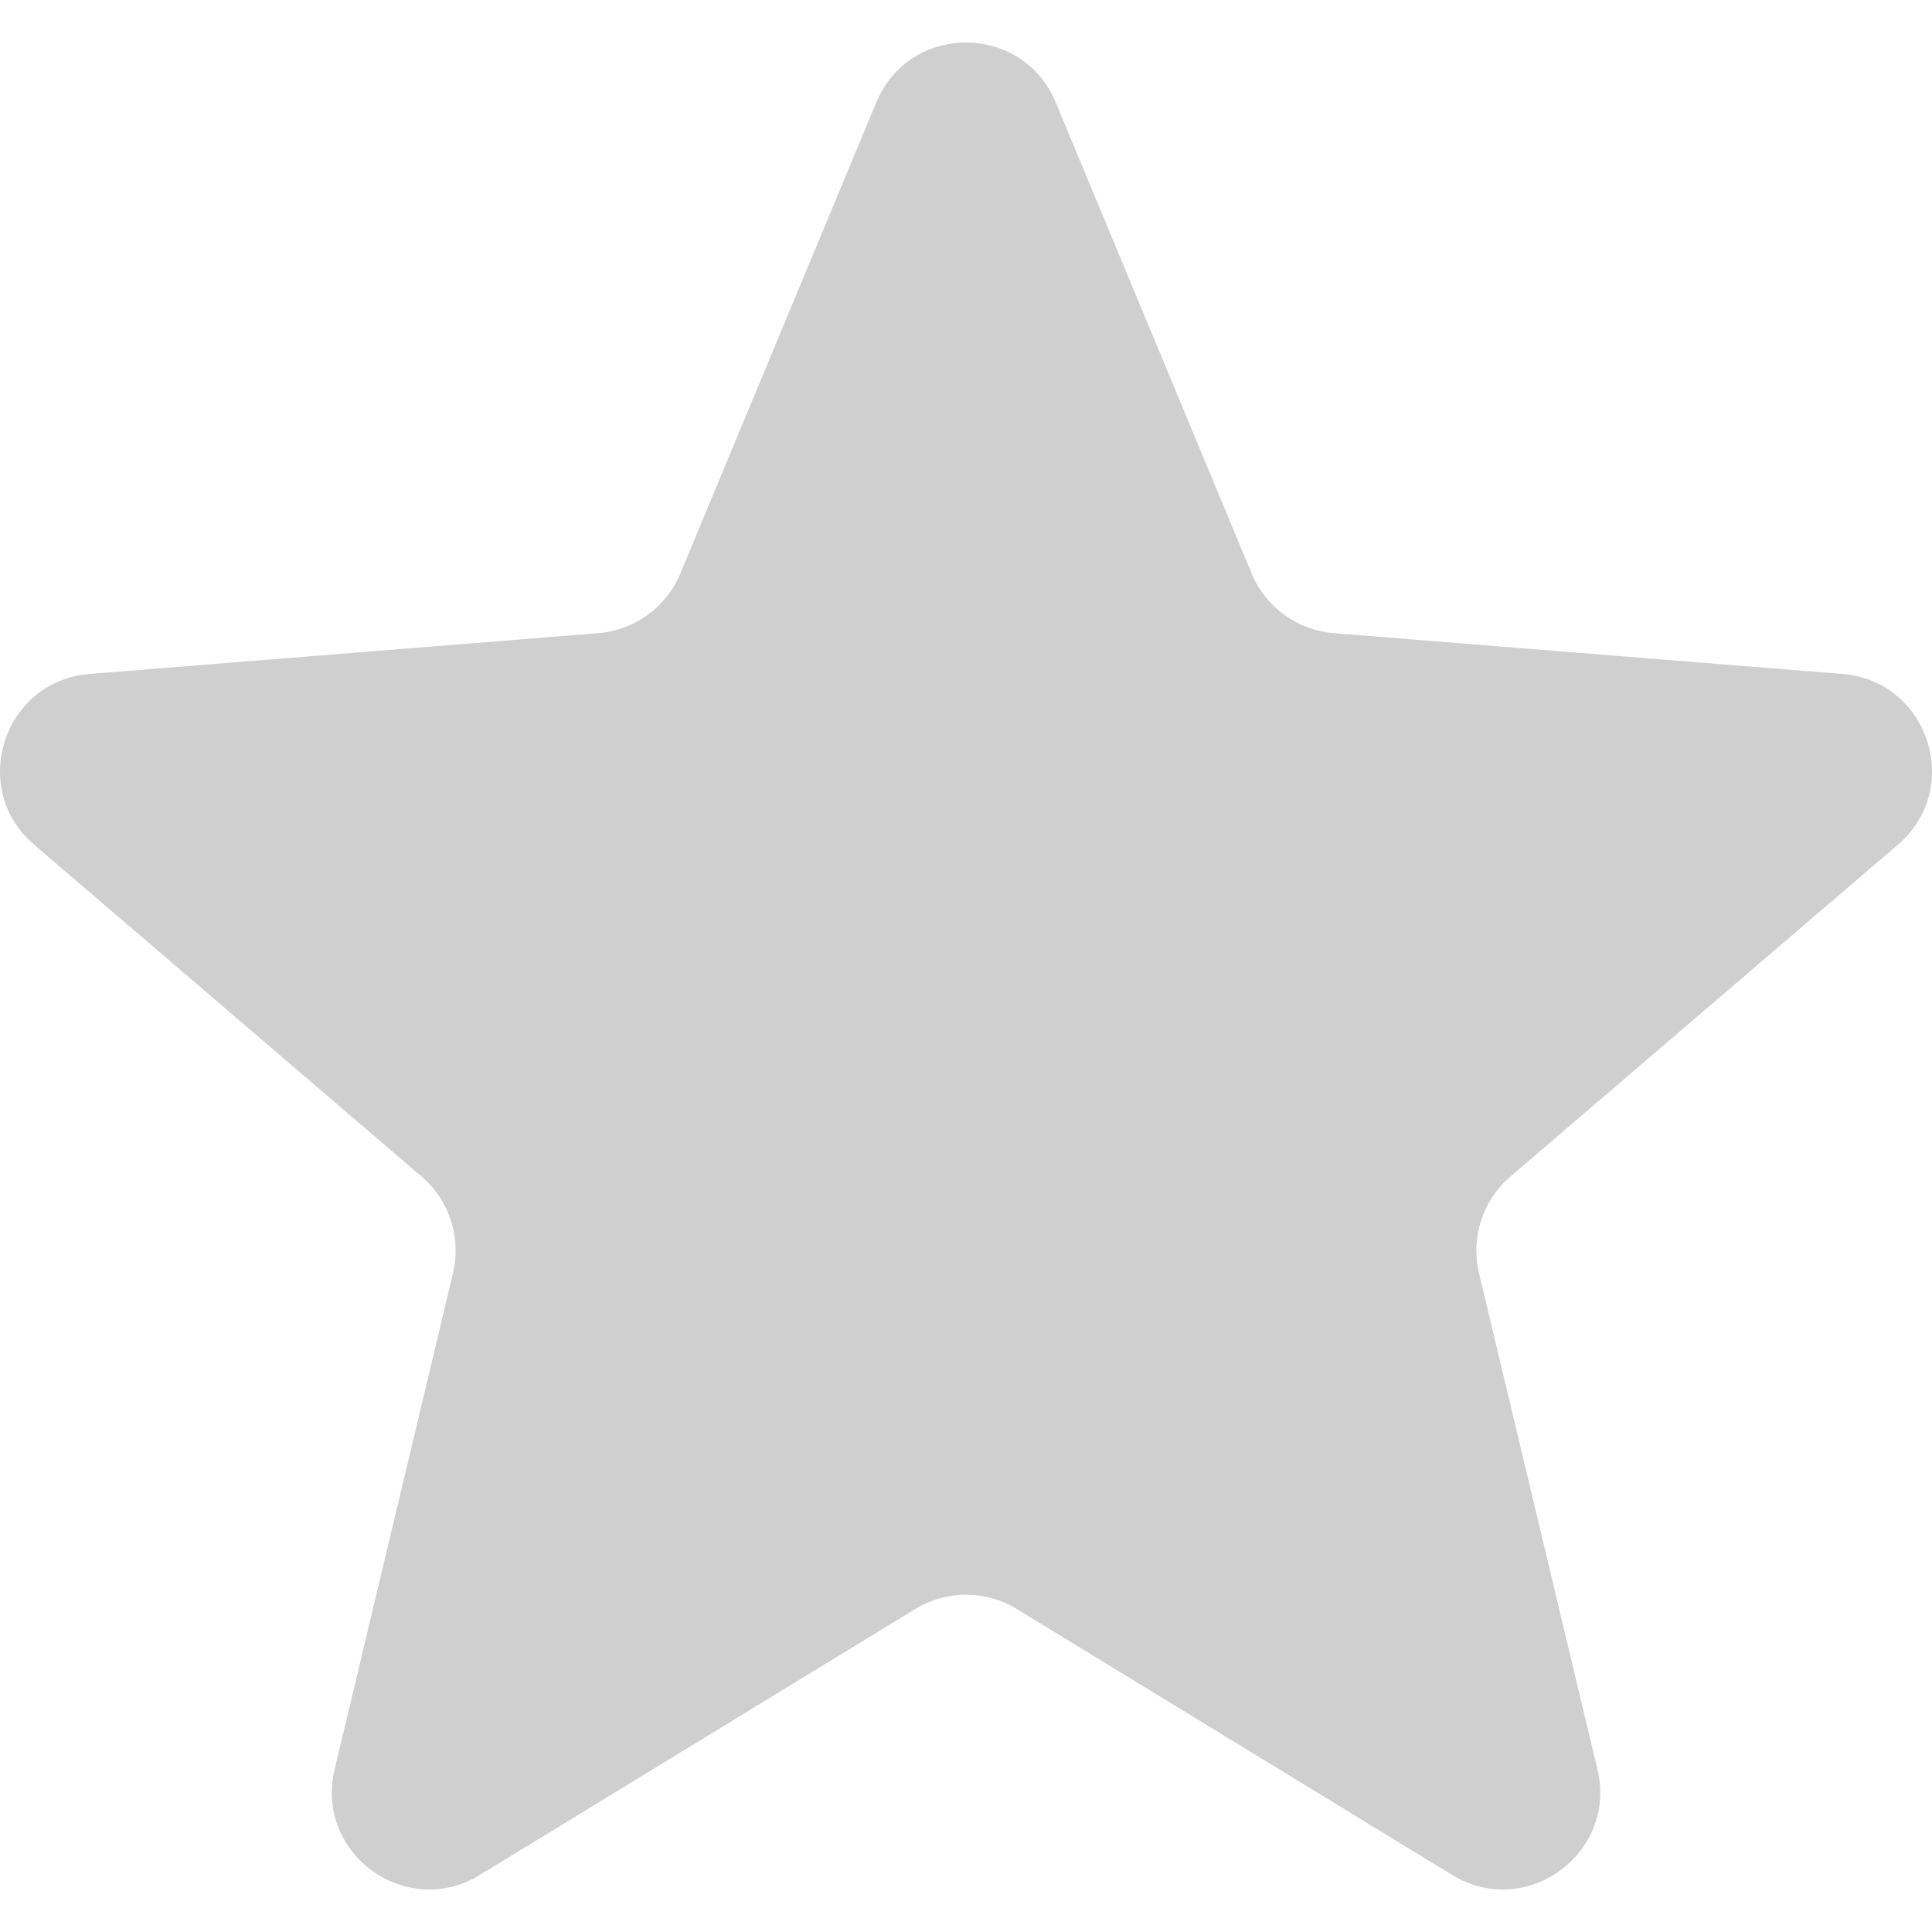 <svg width="25" height="25" viewBox="0 0 25 25" fill="none" xmlns="http://www.w3.org/2000/svg">
<path d="M11.339 1.325C11.768 0.292 13.232 0.292 13.661 1.325L16.197 7.422C16.379 7.858 16.788 8.155 17.258 8.193L23.841 8.721C24.956 8.81 25.408 10.202 24.559 10.93L19.543 15.226C19.185 15.533 19.029 16.014 19.138 16.473L20.671 22.896C20.93 23.985 19.746 24.845 18.791 24.262L13.156 20.82C12.753 20.574 12.247 20.574 11.844 20.82L6.209 24.262C5.254 24.845 4.07 23.985 4.33 22.896L5.862 16.473C5.971 16.014 5.815 15.533 5.457 15.226L0.441 10.93C-0.408 10.202 0.044 8.81 1.159 8.721L7.742 8.193C8.212 8.155 8.621 7.858 8.803 7.422L11.339 1.325Z" fill="#CFCFCF"/>
</svg>
